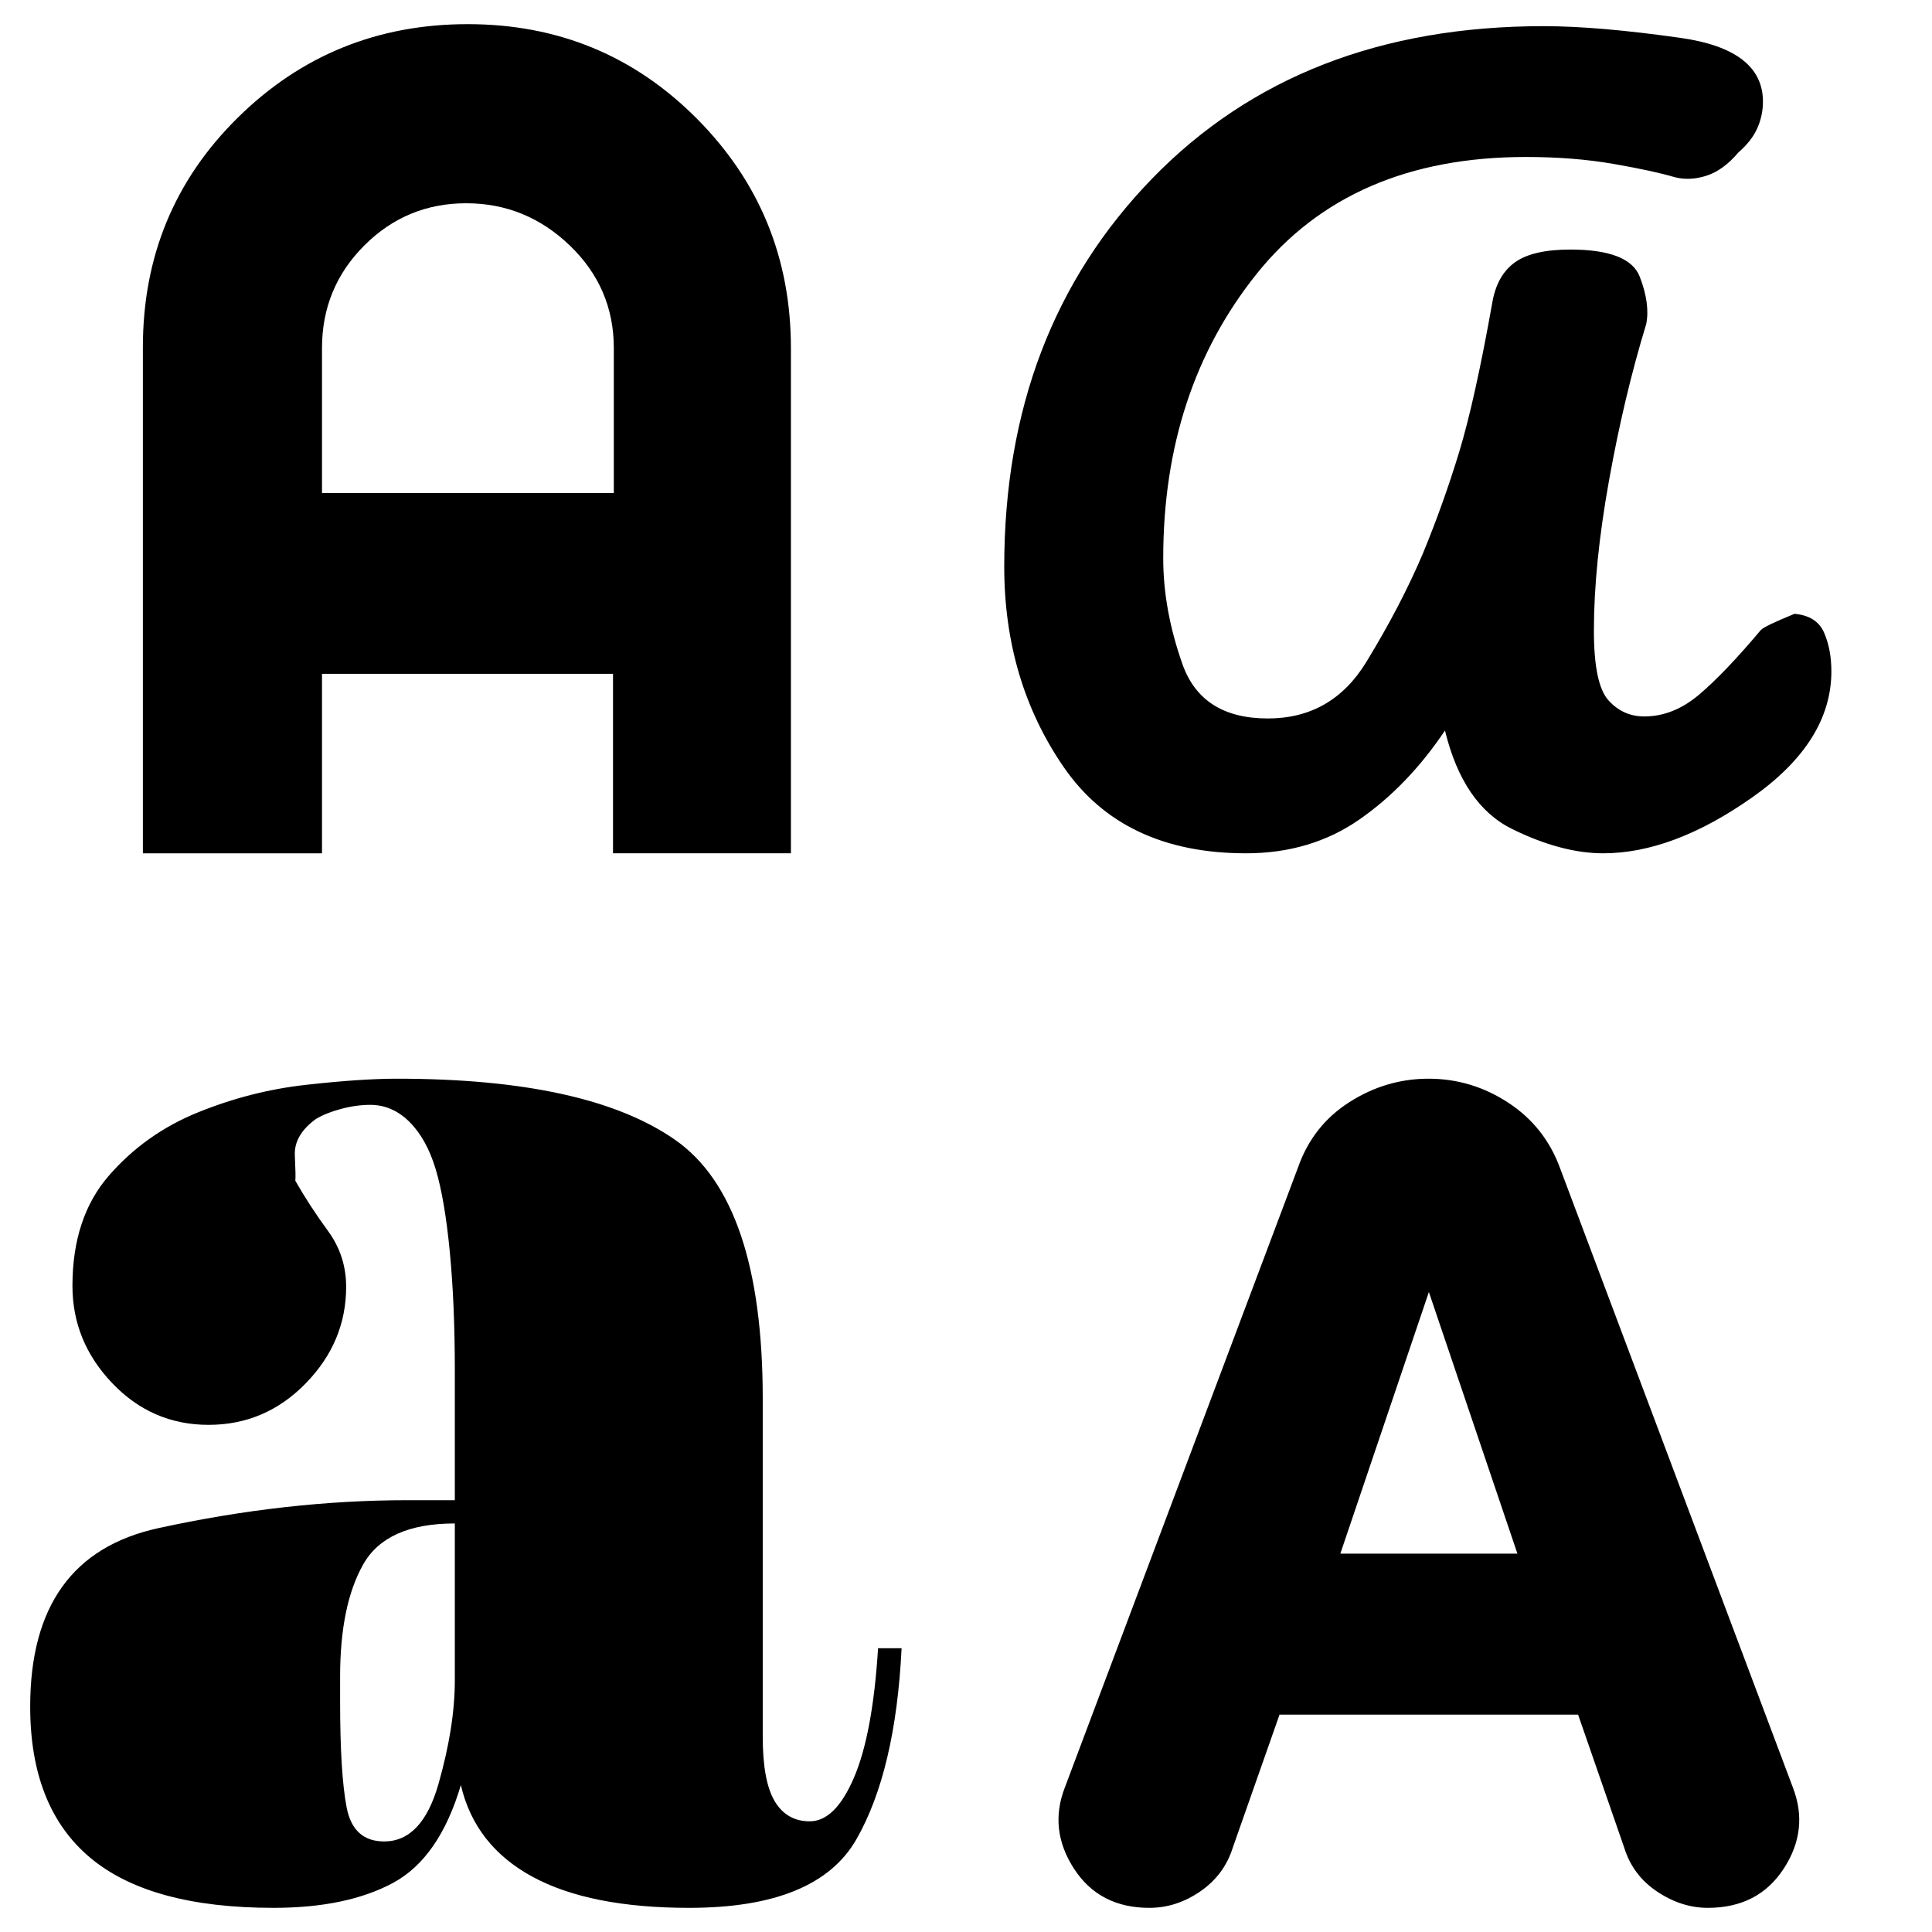 <svg xmlns="http://www.w3.org/2000/svg" height="20" viewBox="0 -960 960 960" width="20"><path d="M135.926-12q-61.497 0-91.212-25Q15-62 15-112q0-74.762 63.634-88.662 63.635-13.9 123.896-13.9H226V-279q0-33-2.5-59t-7-41q-4.5-15-13-23.5T184-411q-7 0-14.5 2t-12.5 5q-11 8-10.5 18.192t.25 12.525q7.159 12.559 16.205 24.9Q172-336.042 172-320.587q0 27.384-20.103 47.986Q131.794-252 103.647-252T55.75-272.73Q36-293.46 36-321.046 36-355 54.078-375.801q18.077-20.801 44.189-31.419 26.111-10.619 53.51-13.699Q179.176-424 197.276-424 292-424 335.5-393.594 379-363.188 379-264.968v167.966Q379-75 384.938-65q5.937 10 17.444 10 12.644 0 21.955-21.716 9.31-21.716 11.971-64.284H448q-3 61-22.5 95t-83.049 34Q293-12 264.5-27.5 236-43 229-73q-10.776 36.315-33.805 48.657Q172.165-12 135.926-12Zm435.191 0q-24.895 0-37.506-19.538-12.611-19.539-4.449-40.39l115.793-307.896q7.295-20.868 25.541-32.522Q688.742-424 709.853-424q21.451 0 39.702 11.989 18.251 11.989 25.769 32.836L890.836-71.903q8.164 21-4.524 40.451Q873.624-12 848.609-12q-13.109 0-25.192-8.083-12.084-8.084-16.325-21.74L784.151-108H635.789l-23.274 66.223q-4.255 13.456-16.117 21.616Q584.537-12 571.117-12ZM190.89-45q18.824 0 26.967-28.5Q226-102 226-125.042V-203q-34 0-45.5 20.293-11.5 20.294-11.5 55.73v12.67q0 35.584 3.25 52.446Q175.5-45 190.89-45ZM666-188h88l-44-130-44 130Zm-46.836-348Q558-536 528.5-578.91T499-678.407q0-117.141 73.5-192.867Q646-947 767-947q27 0 68 5.816t41 31.684q0 6.833-2.786 13.167-2.785 6.333-9.5 12.166-7.428 8.803-15.804 11.485Q839.534-870 832-872q-10-3-29.946-6.5-19.945-3.5-43.816-3.5Q671-882 624.5-824.01T578-682.579Q578-657 587.545-630q9.546 27 42.455 27 31.75 0 48.875-28t28.165-54q10.227-24.777 18.02-50.41 7.794-25.633 16.412-73.965 2.27-13.673 11.119-20.149Q761.44-836 780.24-836q29.328 0 34.544 13.5Q820-809 818-799q-11 36-18.5 77.809t-7.5 74.547Q792-620 799.25-612t17.75 8q14.451 0 27.245-10.816T875-647q2-2 16.686-8 11.038 1 14.676 9.323Q910-637.353 910-626.433q0 34.983-39.412 62.708T796.616-536Q776-536 751.5-548T718-597q-18.506 27.564-42.637 44.282Q651.233-536 619.164-536ZM71-536v-251.482Q71-855 118.117-901.5T232.424-948q67.19 0 113.883 46.993T393-787v251h-88.4v-89.177H160V-536H71Zm89-179h145v-72q0-30-21.853-51t-51.5-21Q202-859 181-838t-21 51v72Z"/></svg>